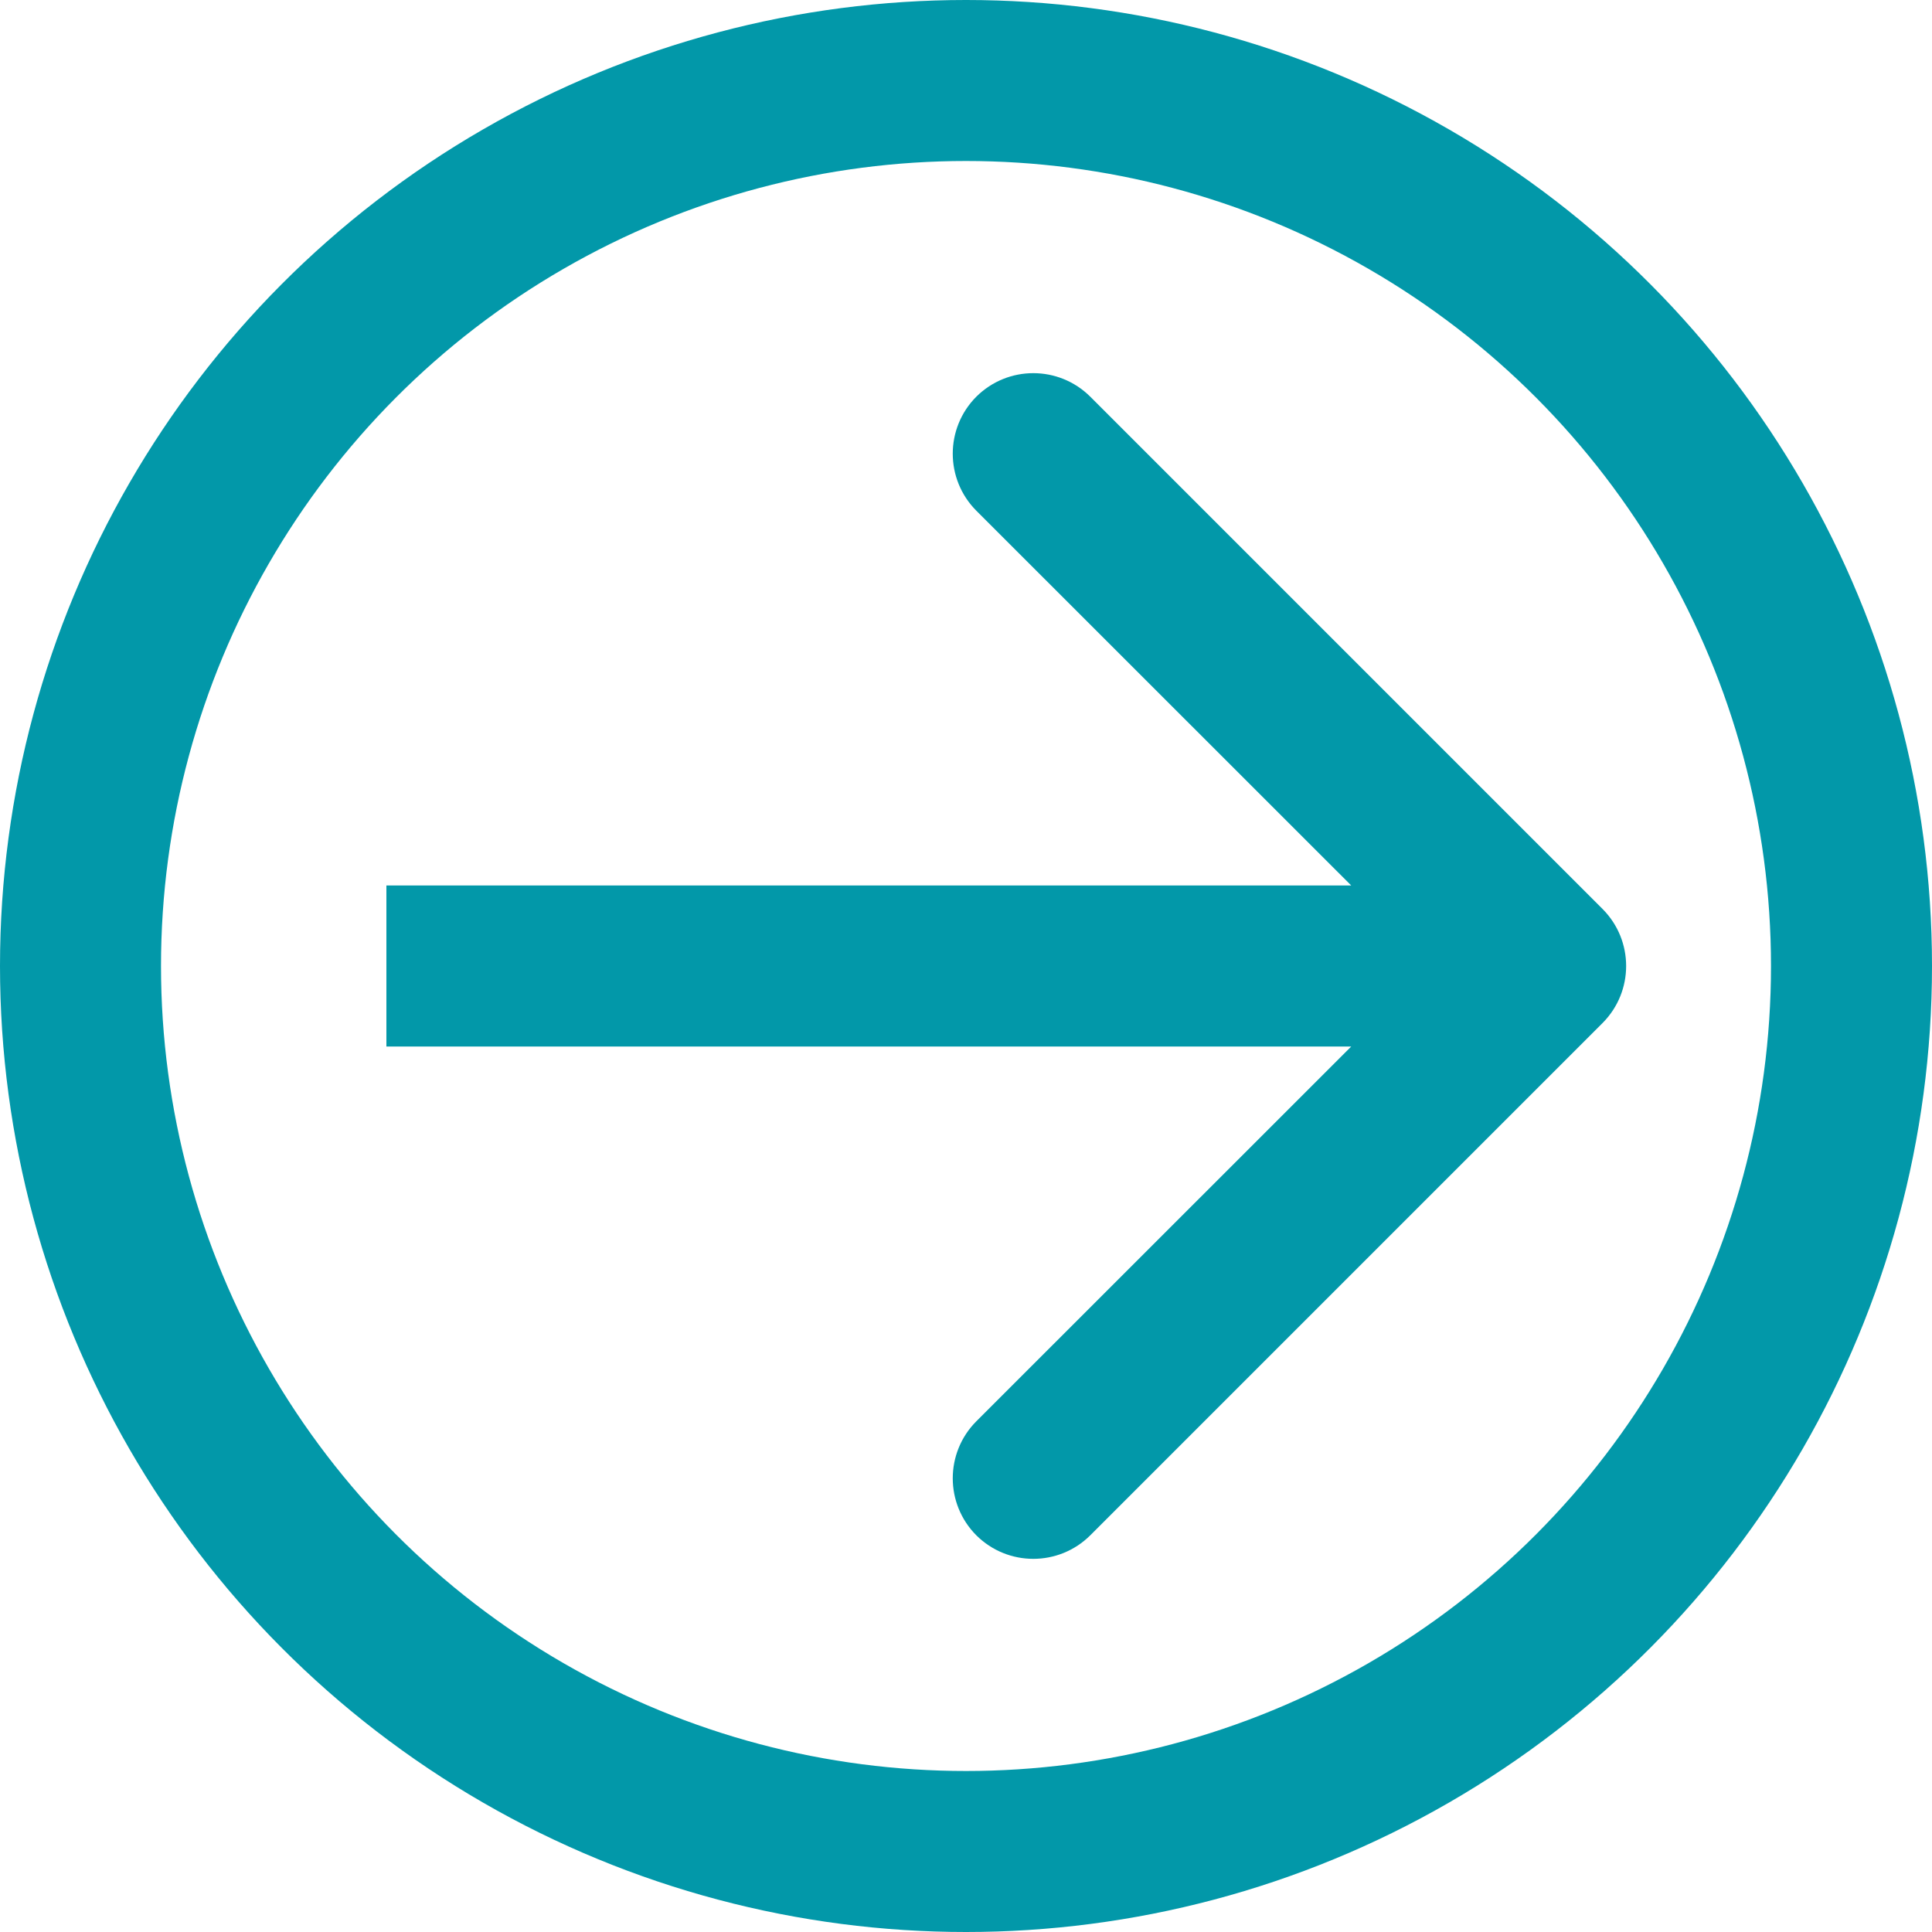 <svg width="12" height="12" viewBox="0 0 12 12" fill="none" xmlns="http://www.w3.org/2000/svg">
<circle cx="6" cy="6" r="5.5" stroke="#0298A9"/>
<path d="M9.954 6.354C10.149 6.158 10.149 5.842 9.954 5.646L6.772 2.464C6.576 2.269 6.26 2.269 6.064 2.464C5.869 2.66 5.869 2.976 6.064 3.172L8.893 6L6.064 8.828C5.869 9.024 5.869 9.34 6.064 9.536C6.26 9.731 6.576 9.731 6.772 9.536L9.954 6.354ZM2.4 6.5H9.6V5.5H2.4V6.5Z" fill="#0298A9"/>
</svg>
